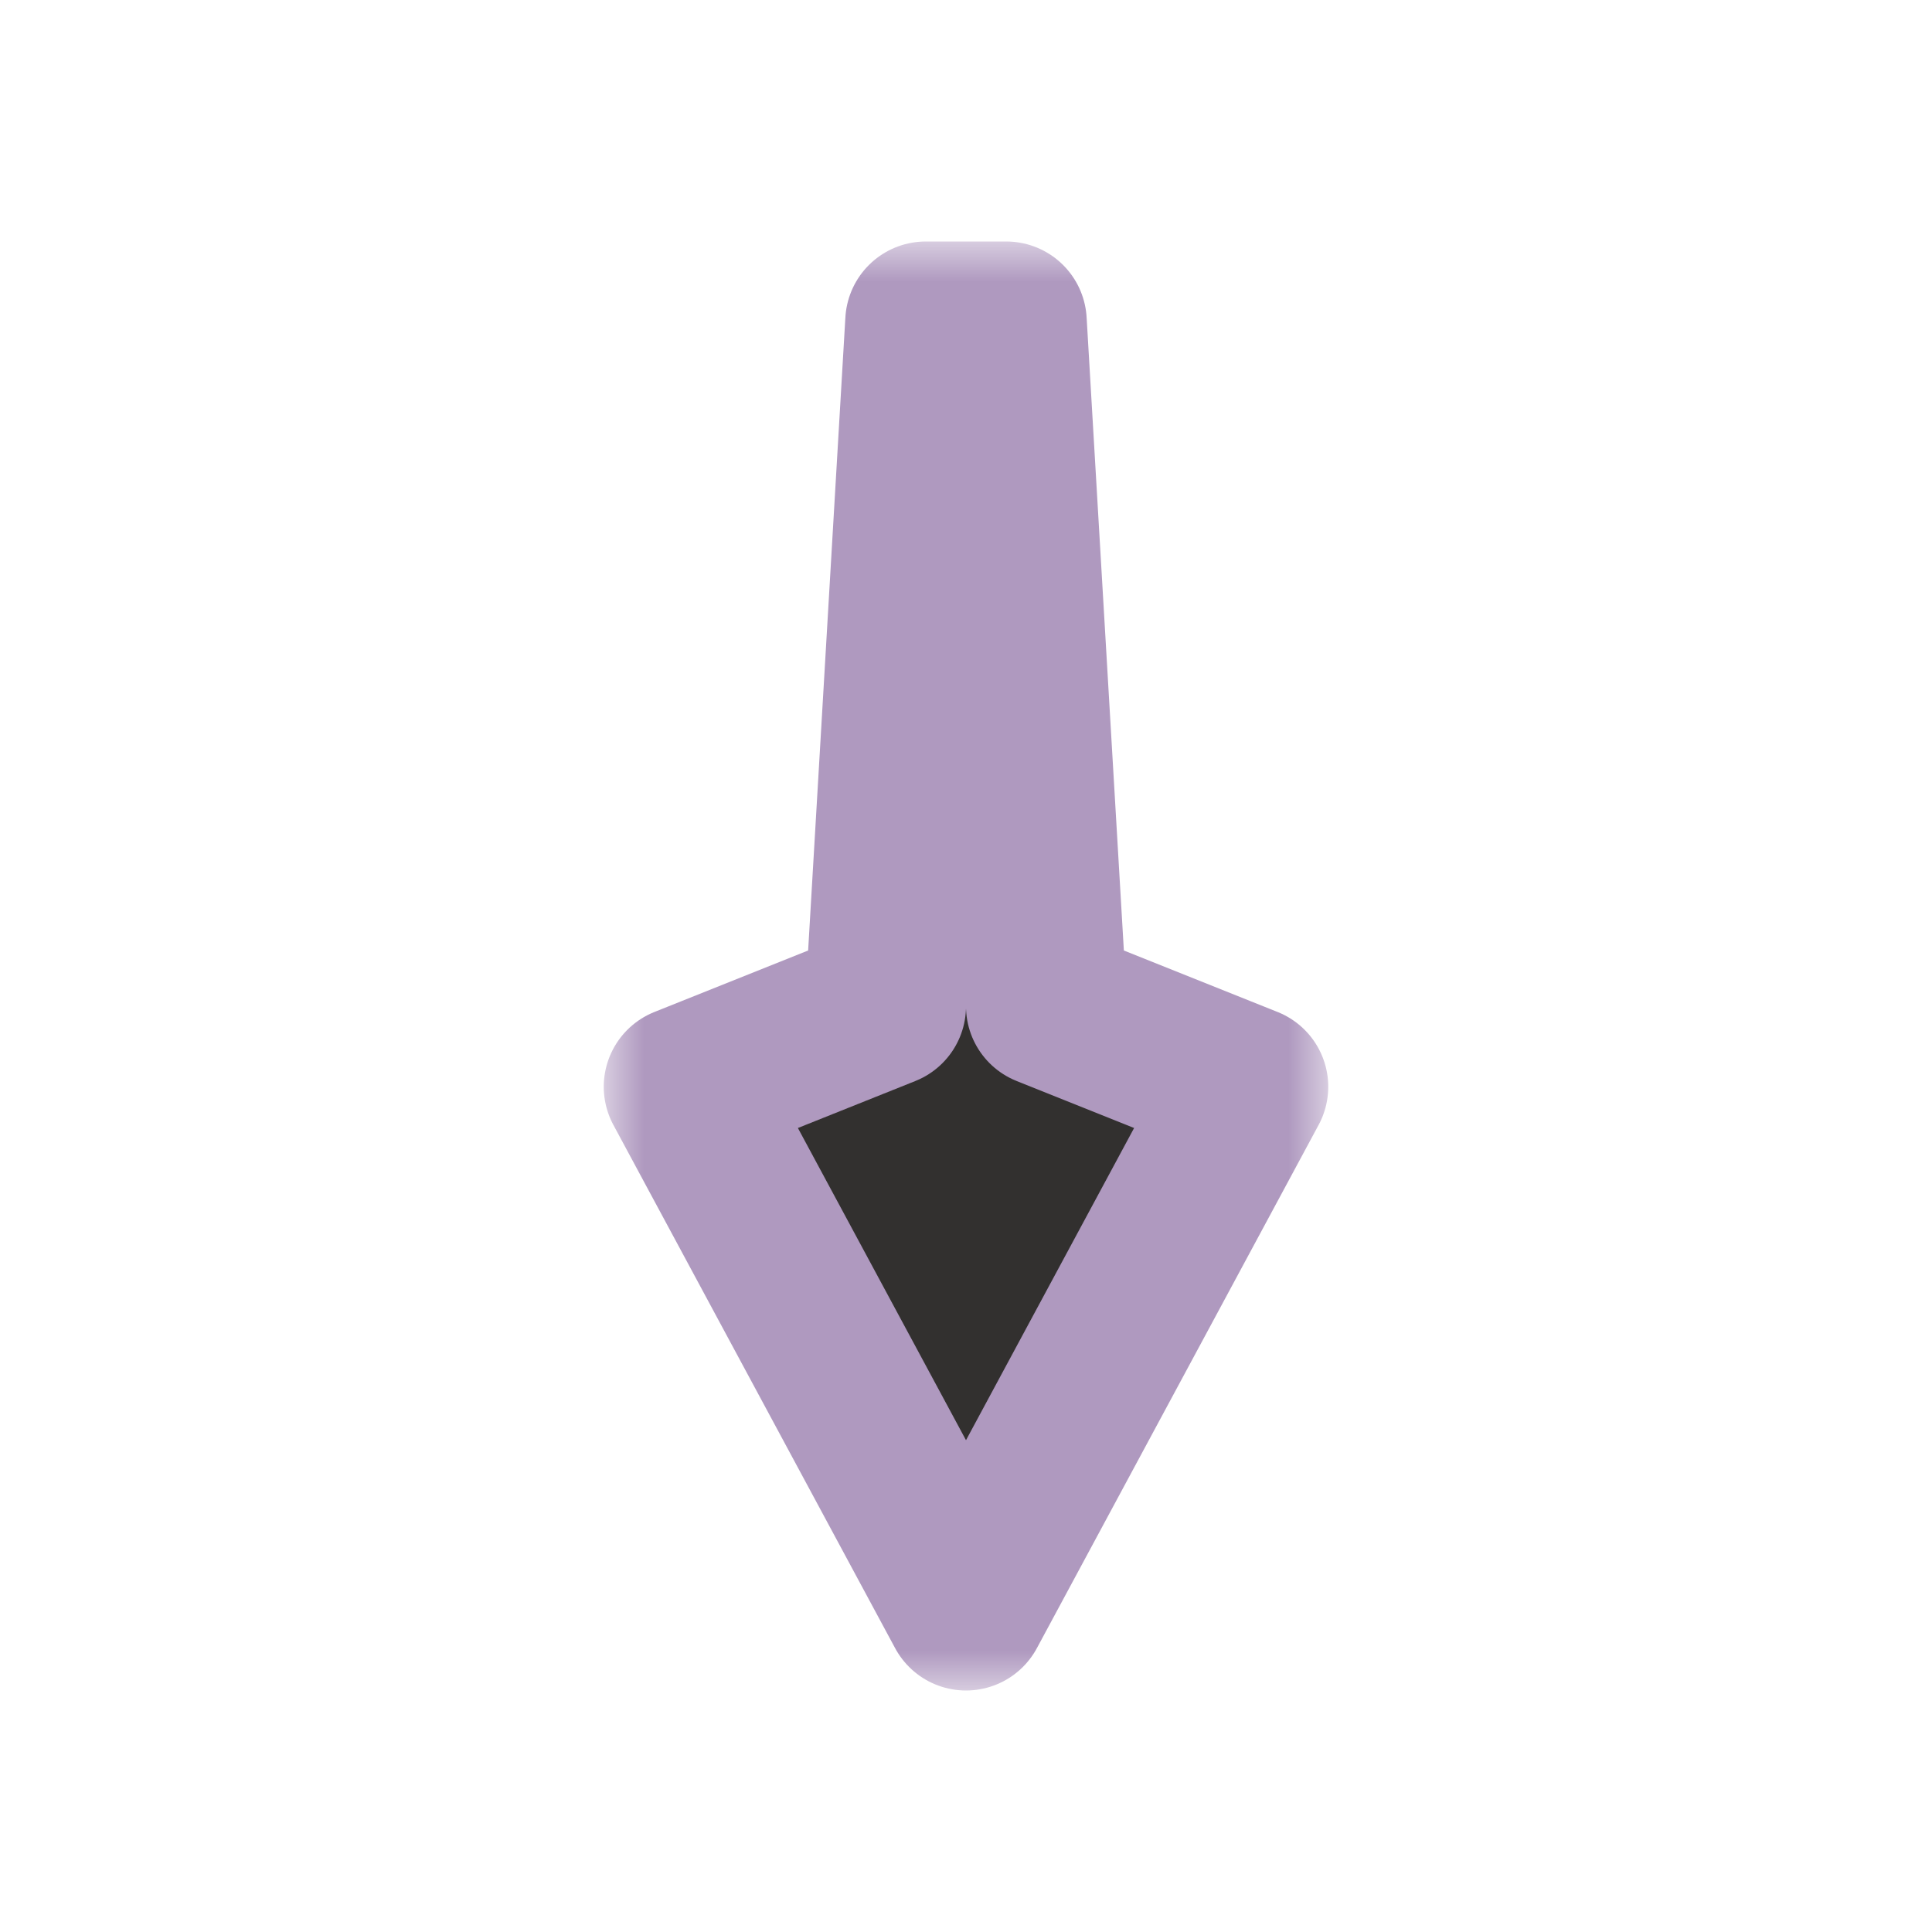 <svg width="24" height="24" viewBox="0 0 24 24" fill="none" xmlns="http://www.w3.org/2000/svg">
<g clip-path="url(#clip0_182_7089)" filter="url(#filter0_d_182_7089)">
<mask id="path-1-outside-1_182_7089" maskUnits="userSpaceOnUse" x="7.5" y="3" width="9" height="18" fill="black">
<rect fill="white" x="7.5" y="3" width="9" height="18"/>
<path d="M12 20L15.5 13.5L13 12.5L12.5 4L11.5 4L11 12.5L8.5 13.5L12 20Z"/>
</mask>
<path d="M12 20L15.5 13.5L13 12.5L12.5 4L11.5 4L11 12.5L8.5 13.5L12 20Z" fill="#32302F"/>
<path d="M12 20L15.5 13.5L13 12.5L12.5 4L11.5 4L11 12.5L8.5 13.5L12 20Z" stroke="#AF99BF" stroke-width="2" stroke-linejoin="round" mask="url(#path-1-outside-1_182_7089)"/>
</g>
<defs>
<filter id="filter0_d_182_7089" x="-2" y="-2" width="28" height="28" filterUnits="userSpaceOnUse" color-interpolation-filters="sRGB">
<feFlood flood-opacity="0" result="BackgroundImageFix"/>
<feColorMatrix in="SourceAlpha" type="matrix" values="0 0 0 0 0 0 0 0 0 0 0 0 0 0 0 0 0 0 127 0" result="hardAlpha"/>
<feOffset/>
<feGaussianBlur stdDeviation="1"/>
<feColorMatrix type="matrix" values="0 0 0 0 0 0 0 0 0 0 0 0 0 0 0 0 0 0 0.2 0"/>
<feBlend mode="normal" in2="BackgroundImageFix" result="effect1_dropShadow_182_7089"/>
<feBlend mode="normal" in="SourceGraphic" in2="effect1_dropShadow_182_7089" result="shape"/>
</filter>
<clipPath id="clip0_182_7089">
<rect width="24" height="24" fill="white"/>
</clipPath>
</defs>
</svg>
